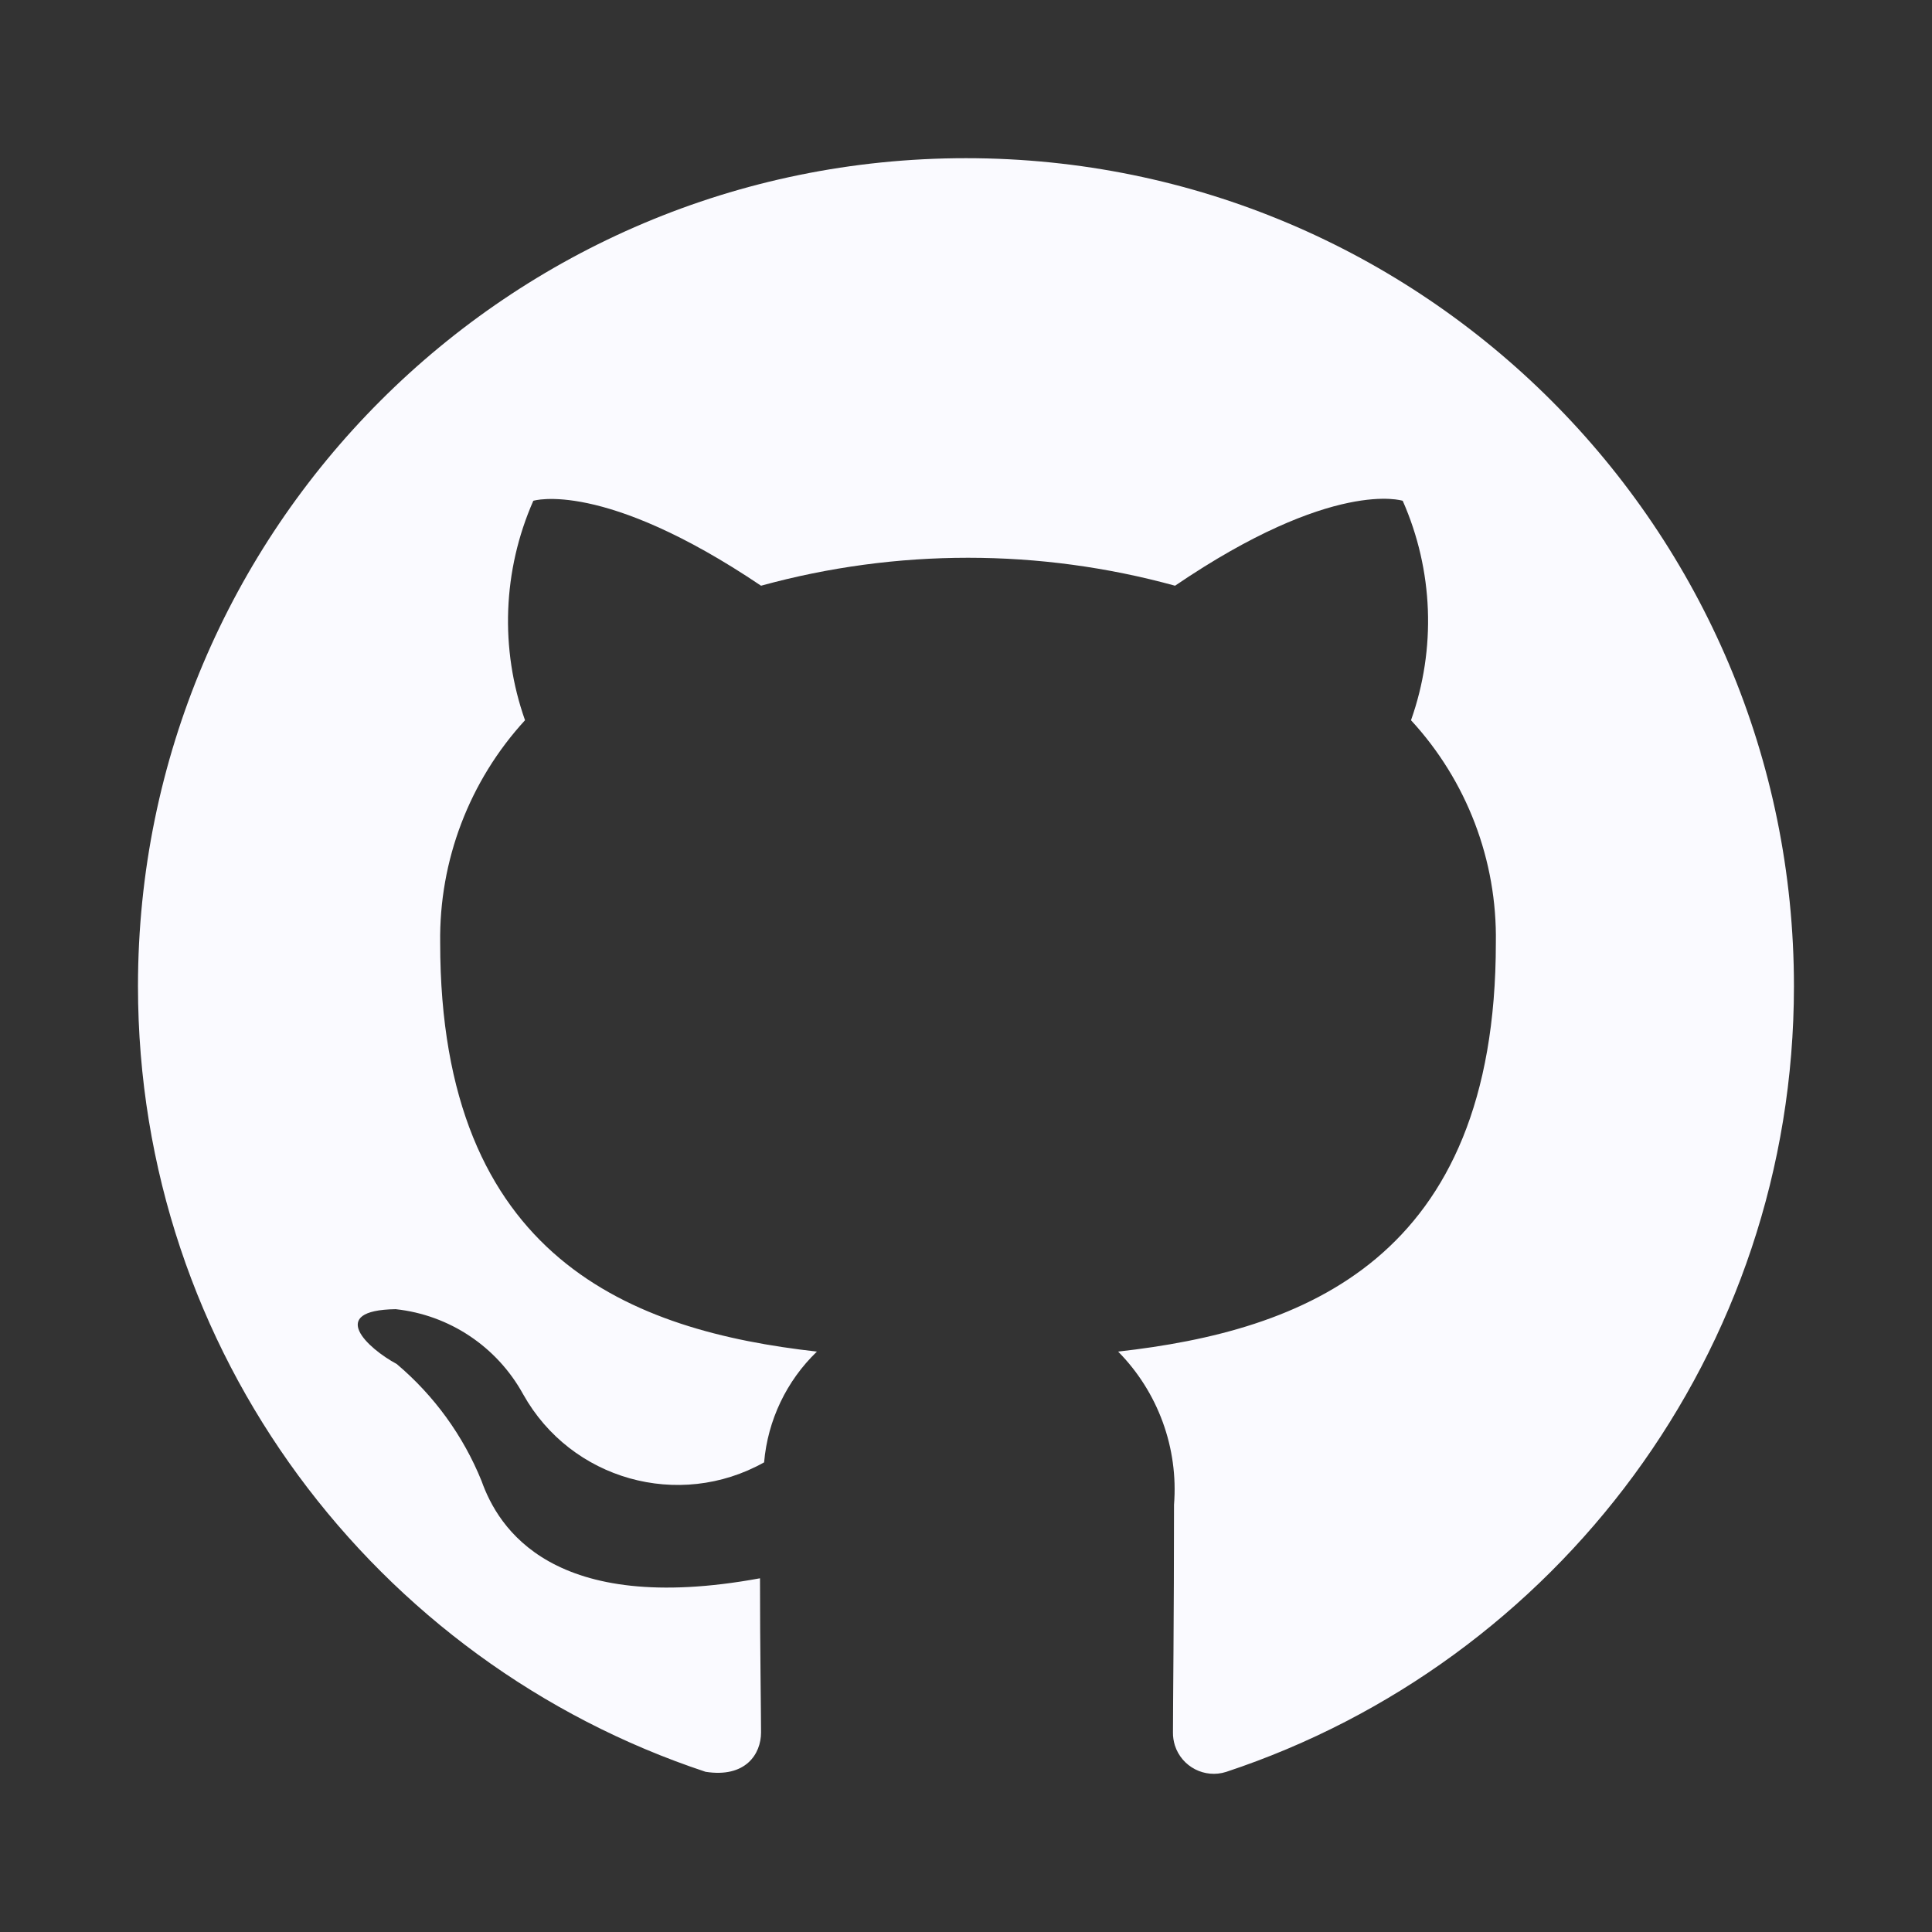 <svg width="24" height="24" viewBox="0 0 24 24" fill="none" xmlns="http://www.w3.org/2000/svg">
<rect x="0" y="0" width="24" height="24" fill="#333333" stroke="none"/>
<path d="M12 1.965C6.319 1.965 1.714 6.57 1.714 12.251C1.714 16.8 4.671 20.653 8.765 22.01C9.263 22.088 9.454 21.788 9.454 21.521C9.454 21.277 9.441 20.467 9.441 19.606C6.857 20.081 6.188 18.976 5.982 18.397C5.754 17.834 5.392 17.336 4.928 16.944C4.568 16.751 4.054 16.276 4.915 16.263C5.583 16.335 6.173 16.729 6.497 17.317C6.498 17.319 6.499 17.321 6.5 17.322C7.093 18.382 8.433 18.759 9.492 18.166C9.537 17.643 9.77 17.154 10.148 16.79C7.86 16.533 5.468 15.646 5.468 11.711C5.454 10.689 5.831 9.7 6.522 8.947C6.208 8.059 6.245 7.084 6.625 6.221C6.625 6.221 7.487 5.951 9.454 7.276C11.137 6.813 12.914 6.813 14.597 7.276C16.564 5.938 17.425 6.221 17.425 6.221C17.806 7.084 17.843 8.059 17.528 8.947C18.222 9.699 18.599 10.689 18.582 11.711C18.582 15.658 16.178 16.533 13.89 16.79C14.386 17.293 14.64 17.988 14.584 18.693C14.584 20.069 14.571 21.174 14.571 21.521C14.57 21.576 14.579 21.631 14.595 21.683C14.681 21.949 14.966 22.096 15.232 22.011C19.327 20.655 22.285 16.801 22.285 12.251C22.285 6.57 17.68 1.965 12 1.965Z" fill="#FAFAFF"/>
</svg>
